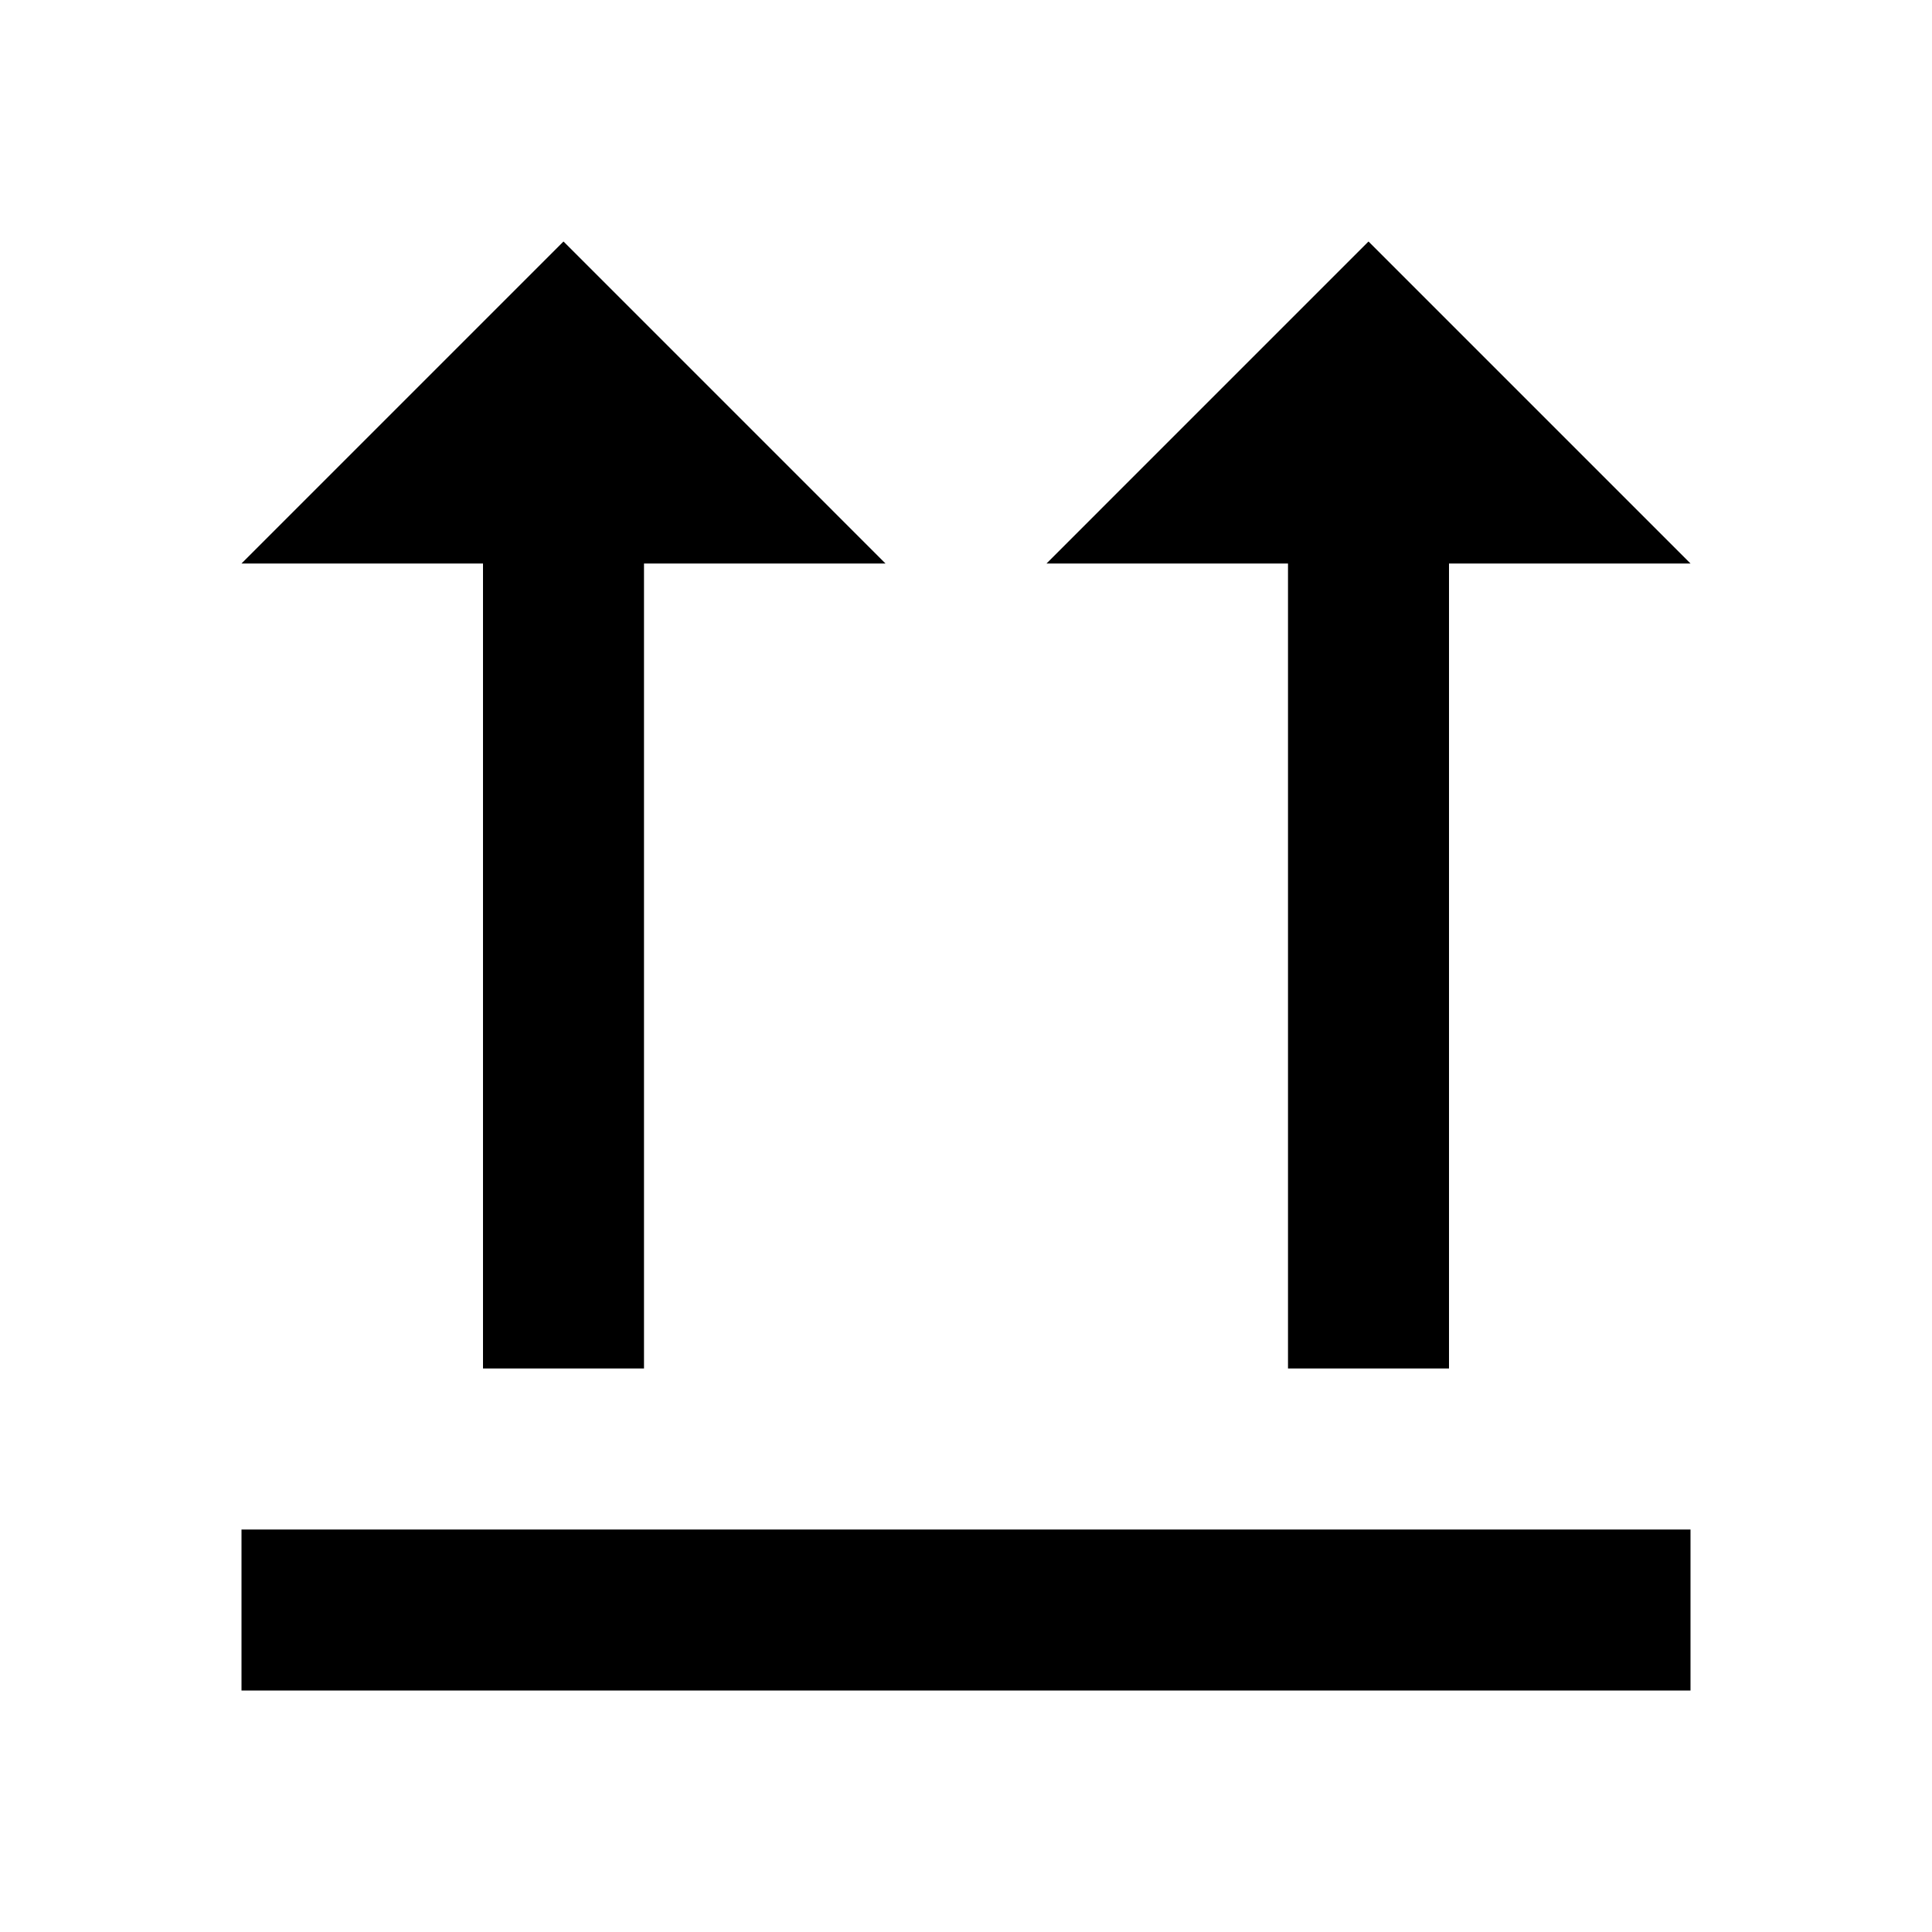 <?xml version="1.0"?>
<svg xmlns="http://www.w3.org/2000/svg" viewBox="0 0 24 24">
    <path style="line-height:normal;text-indent:0;text-align:start;text-decoration-line:none;text-decoration-style:solid;text-decoration-color:#000;text-transform:none;block-progression:tb;isolation:auto;mix-blend-mode:normal" d="M 7 3 L 3 7 L 6 7 L 6 17 L 8 17 L 8 7 L 11 7 L 7 3 z M 17 3 L 13 7 L 16 7 L 16 17 L 18 17 L 18 7 L 21 7 L 17 3 z M 3 19 L 3 21 L 21 21 L 21 19 L 3 19 z" font-weight="400" font-family="sans-serif" white-space="normal" overflow="visible"/>
</svg>
